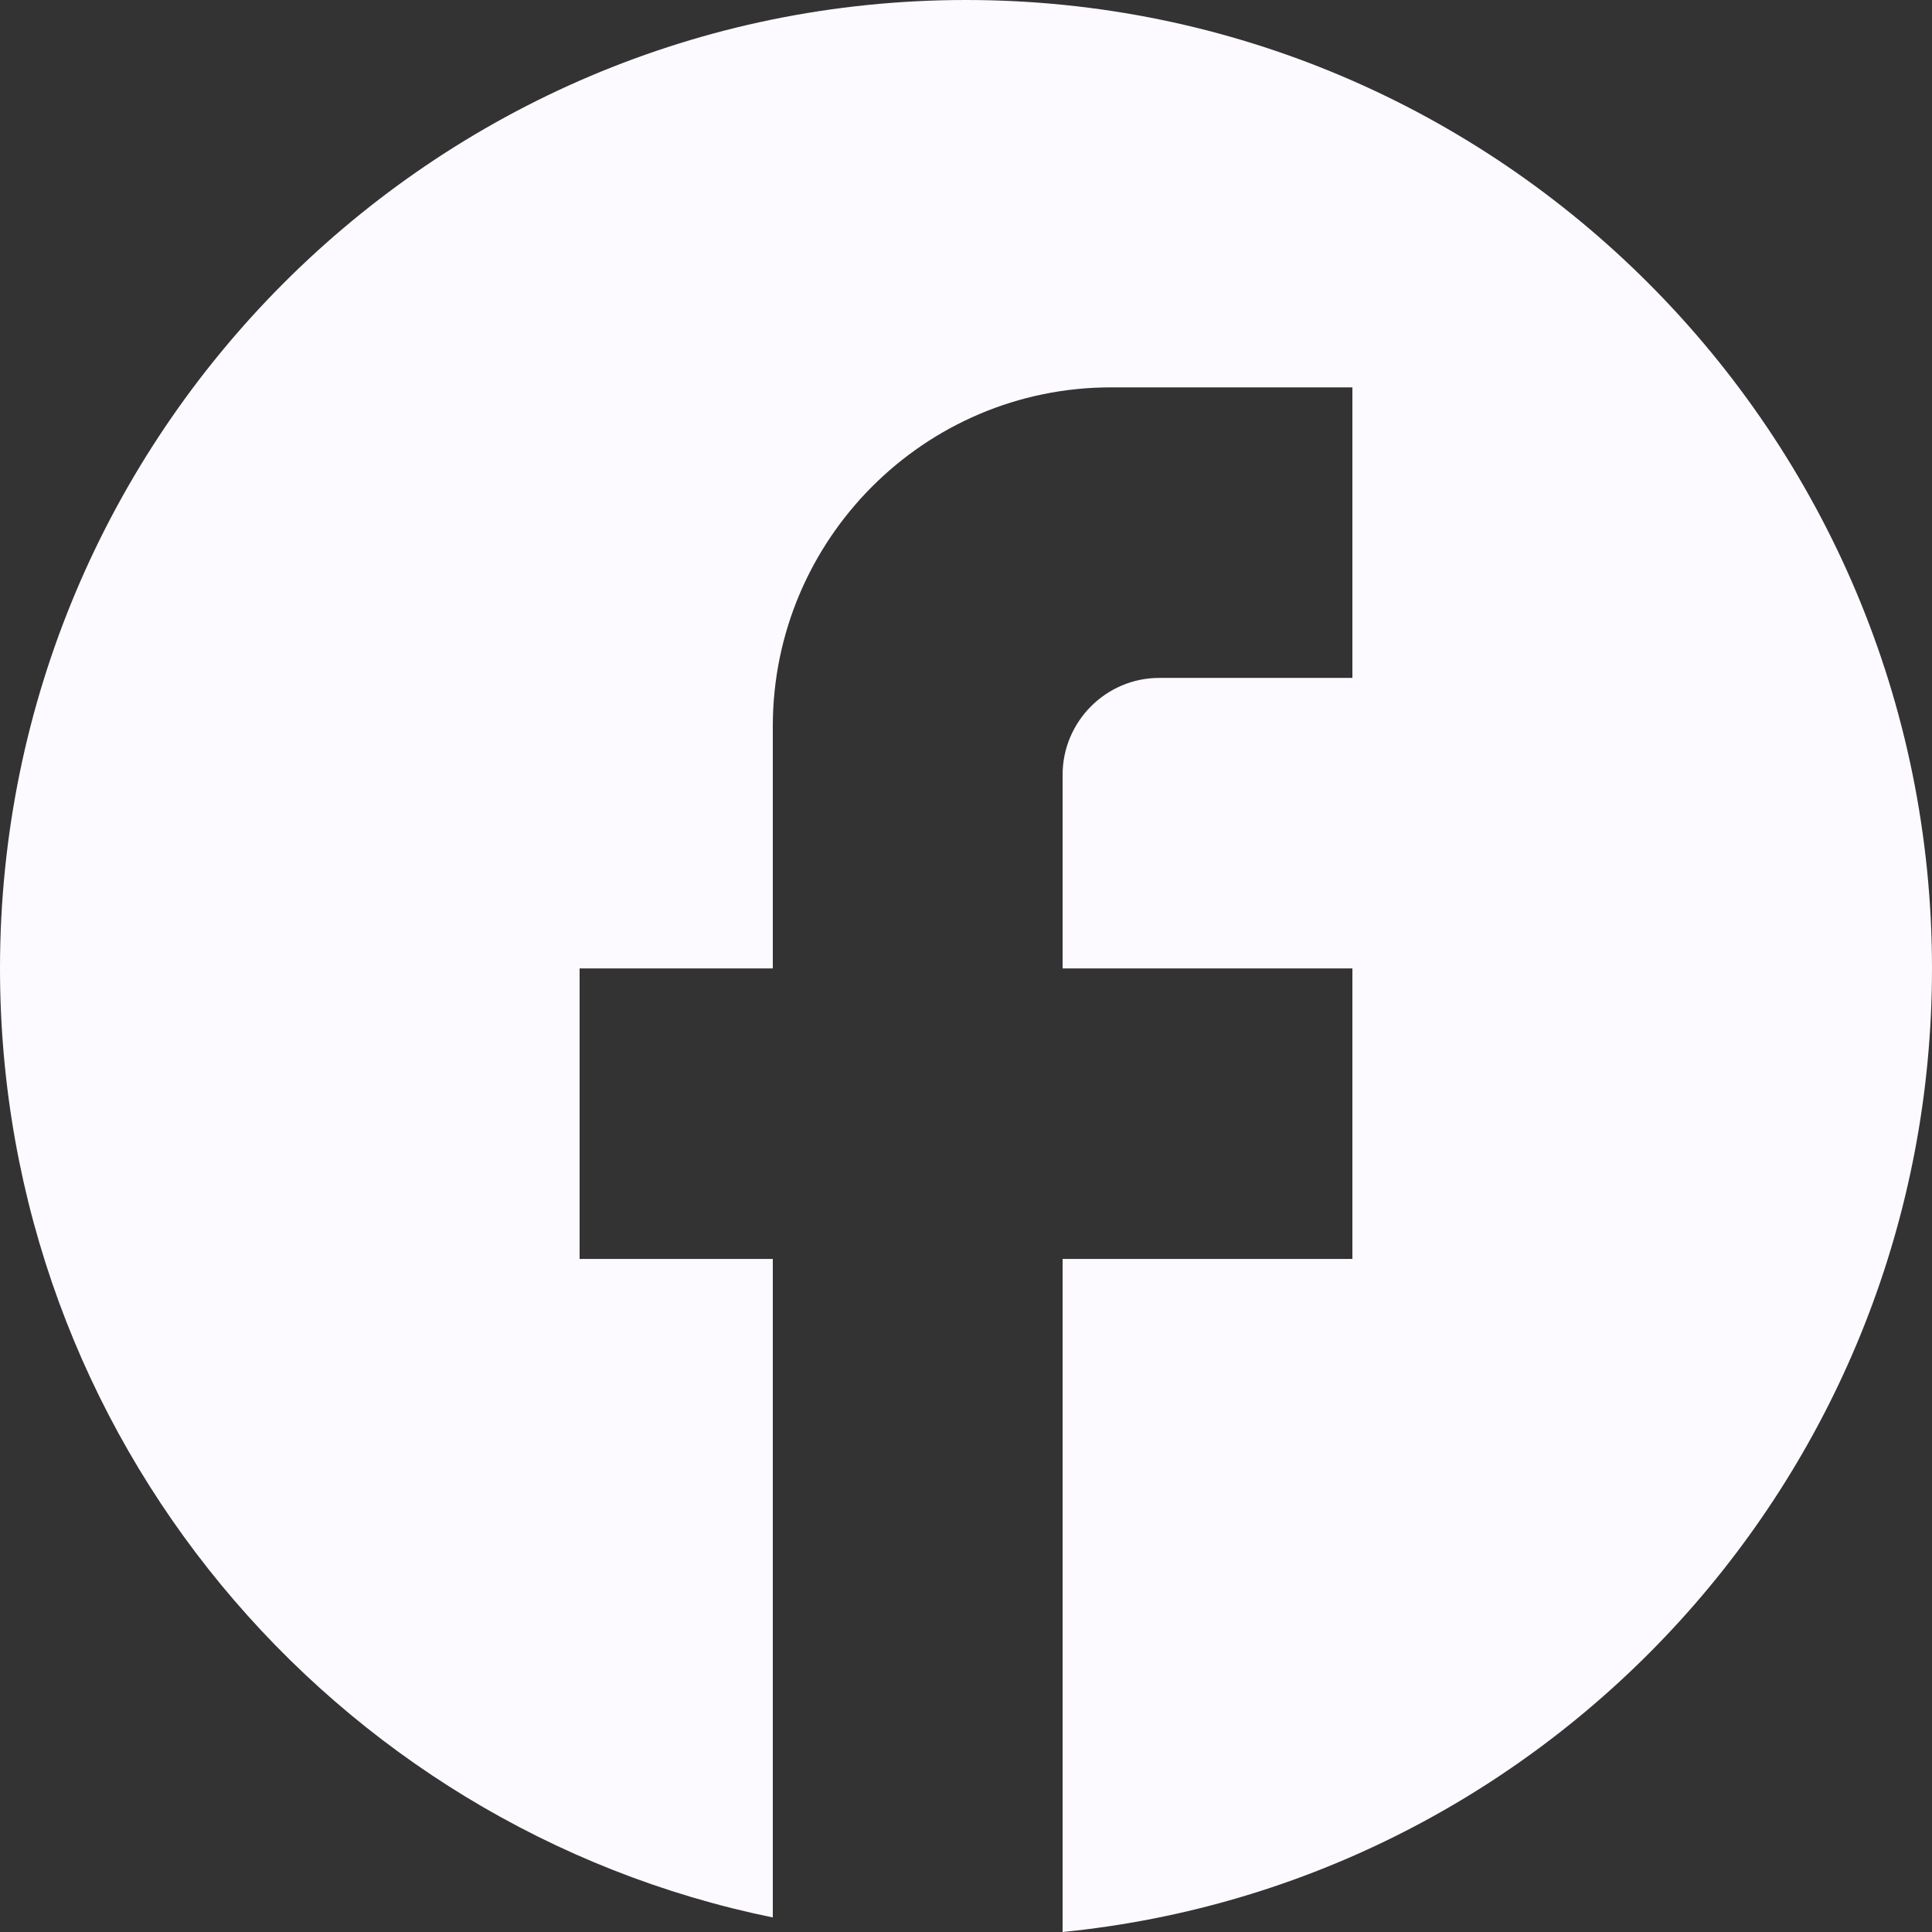 <svg width="36" height="36" viewBox="0 0 36 36" fill="none" xmlns="http://www.w3.org/2000/svg">
<rect x="0" y="0" width="36" height="36" fill="#333333" stroke="none"/>
<path d="M36 18.045C36 8.084 27.936 0 18 0C8.064 0 0 8.084 0 18.045C0 26.779 6.192 34.051 14.4 35.729V23.459H10.8V18.045H14.4V13.534C14.4 10.051 17.226 7.218 20.7 7.218H25.2V12.632H21.6C20.61 12.632 19.8 13.444 19.8 14.436V18.045H25.2V23.459H19.8V36C28.89 35.098 36 27.41 36 18.045Z" fill="#FDFAFF"/>
</svg>
